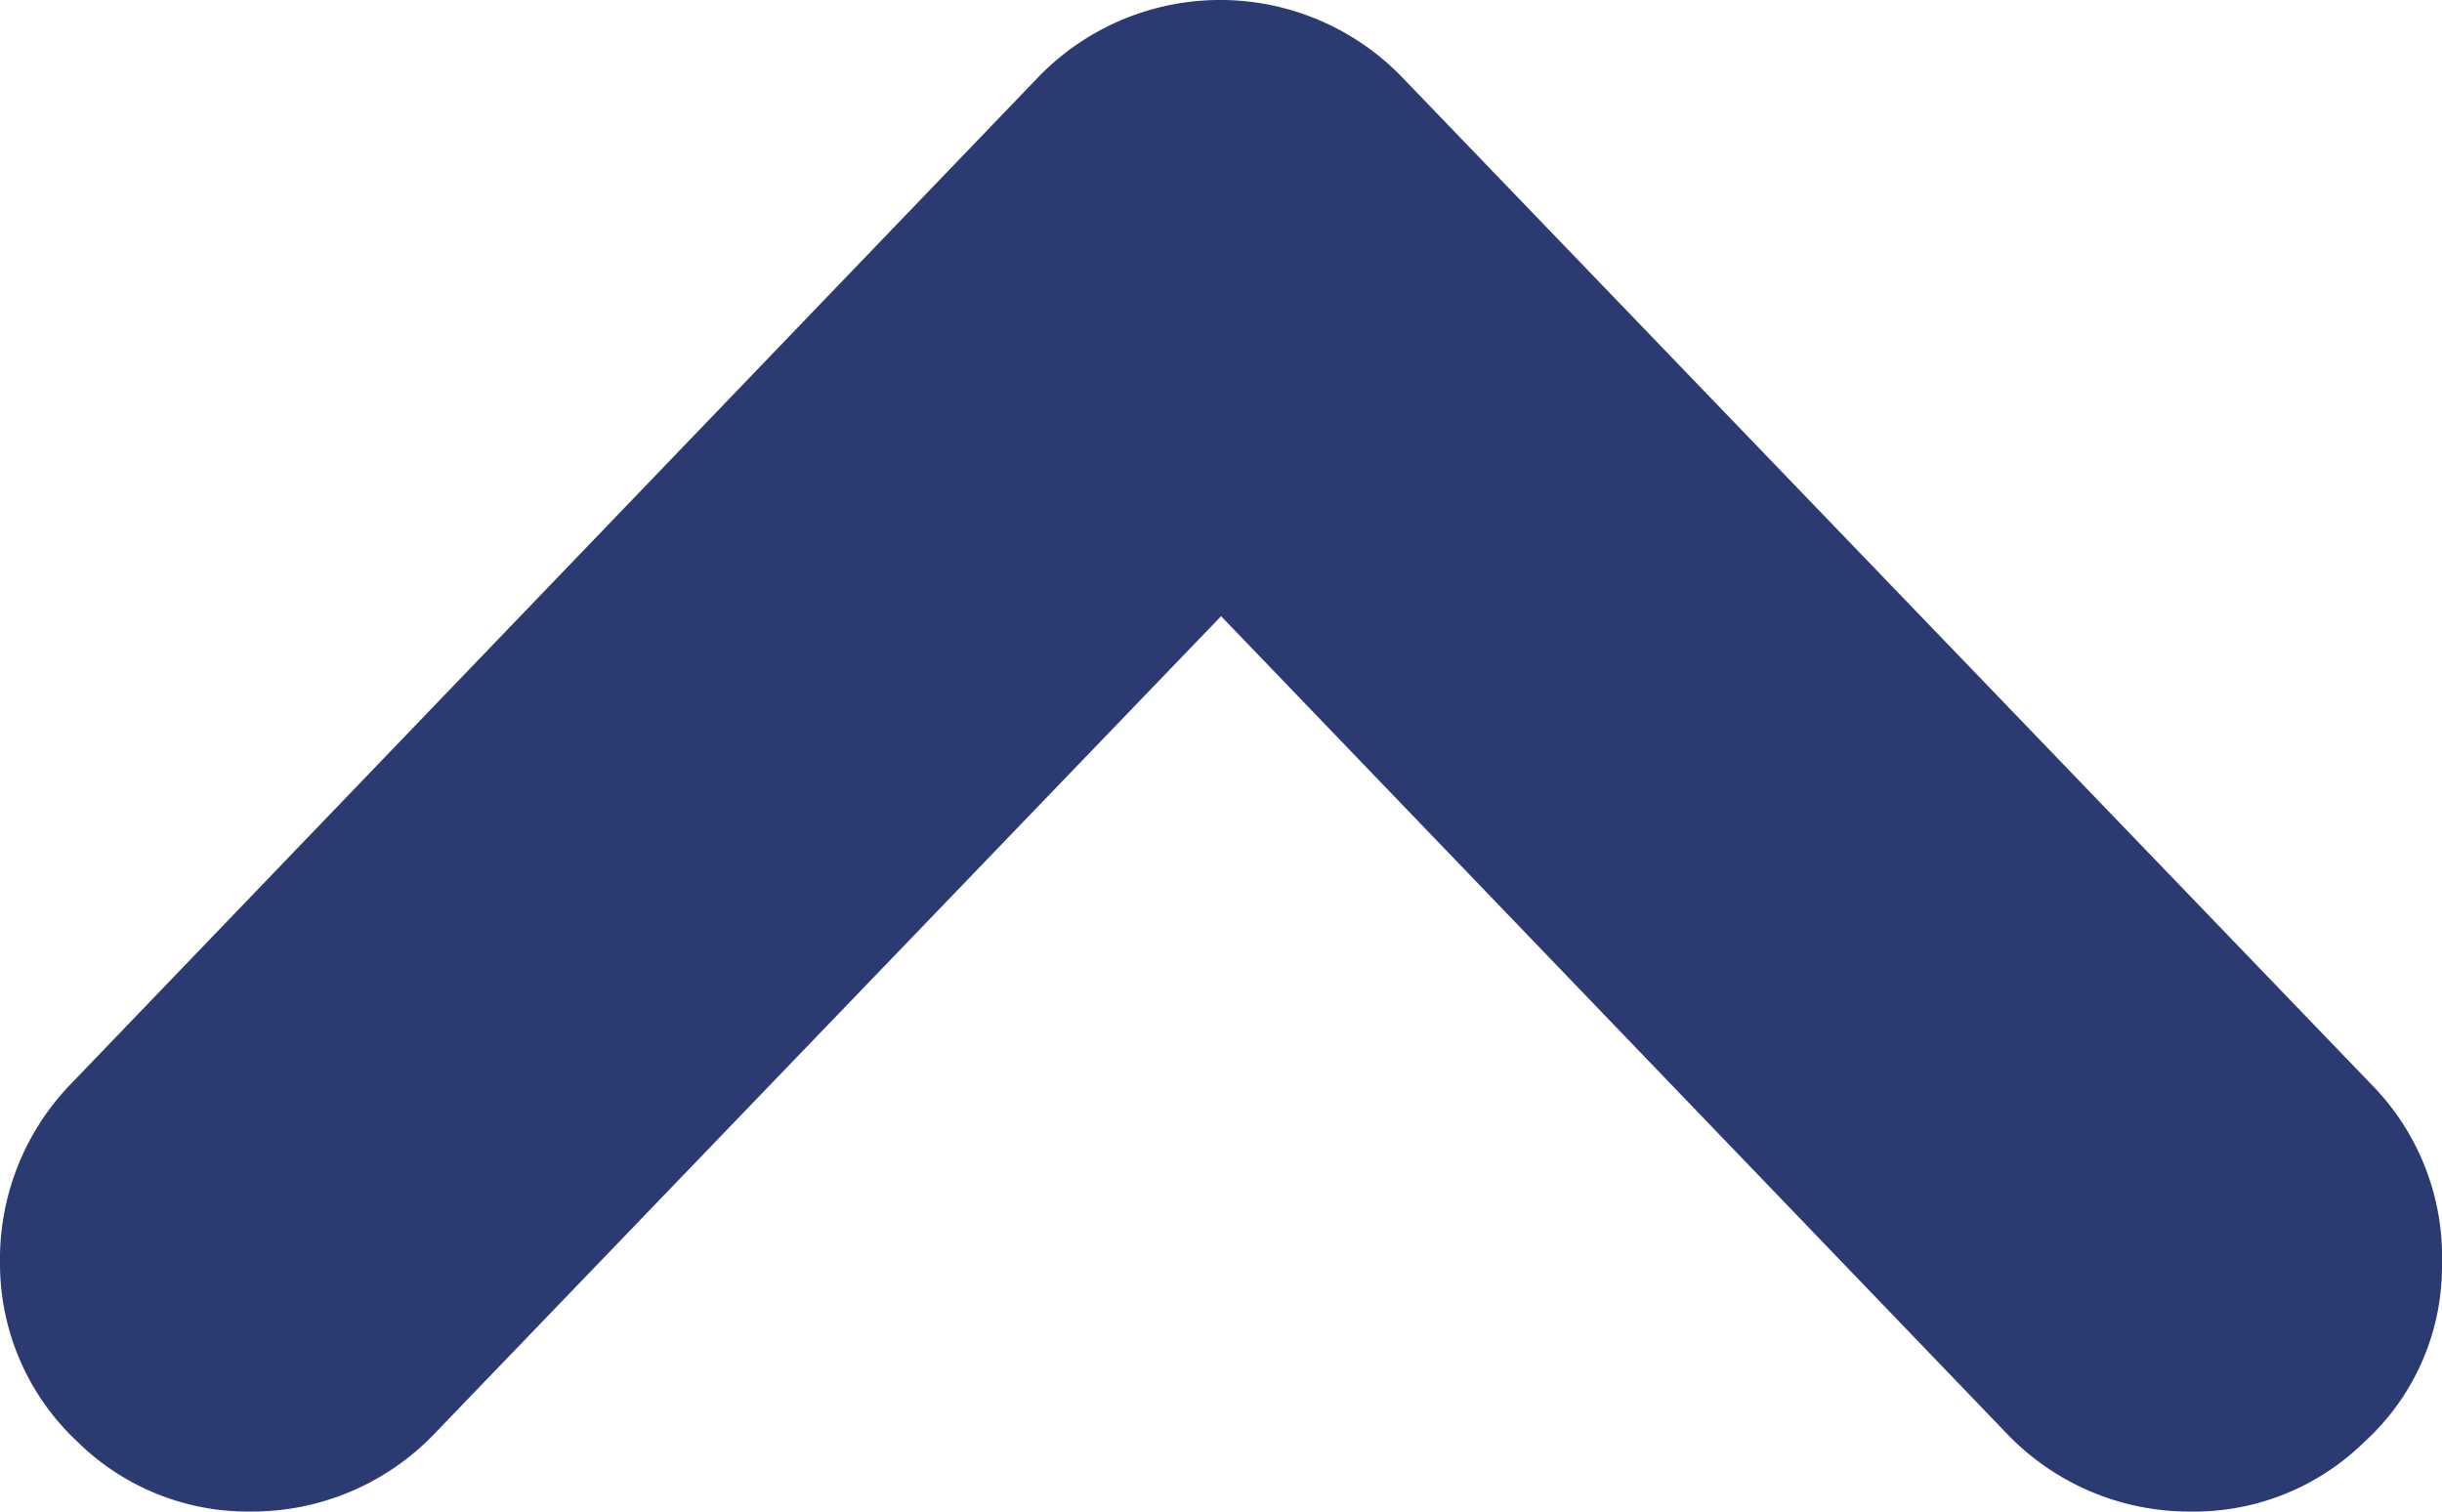 <svg xmlns="http://www.w3.org/2000/svg" viewBox="957.846 755 12.919 7.997"><defs><style>.a{fill:#2b3a70;}</style></defs><path class="a" d="M12.509.369A1.285,1.285,0,0,0,11.586,0a1.335,1.335,0,0,0-.964.41L6.459,4.737,2.3.41A1.335,1.335,0,0,0,1.333,0,1.285,1.285,0,0,0,.41.369,1.256,1.256,0,0,0,0,1.312a1.3,1.3,0,0,0,.369.943L5.5,7.587a1.338,1.338,0,0,0,1.928,0L12.55,2.256a1.333,1.333,0,0,0,.369-.943A1.289,1.289,0,0,0,12.509.369Z" transform="translate(970.765 762.997) rotate(180)"/></svg>